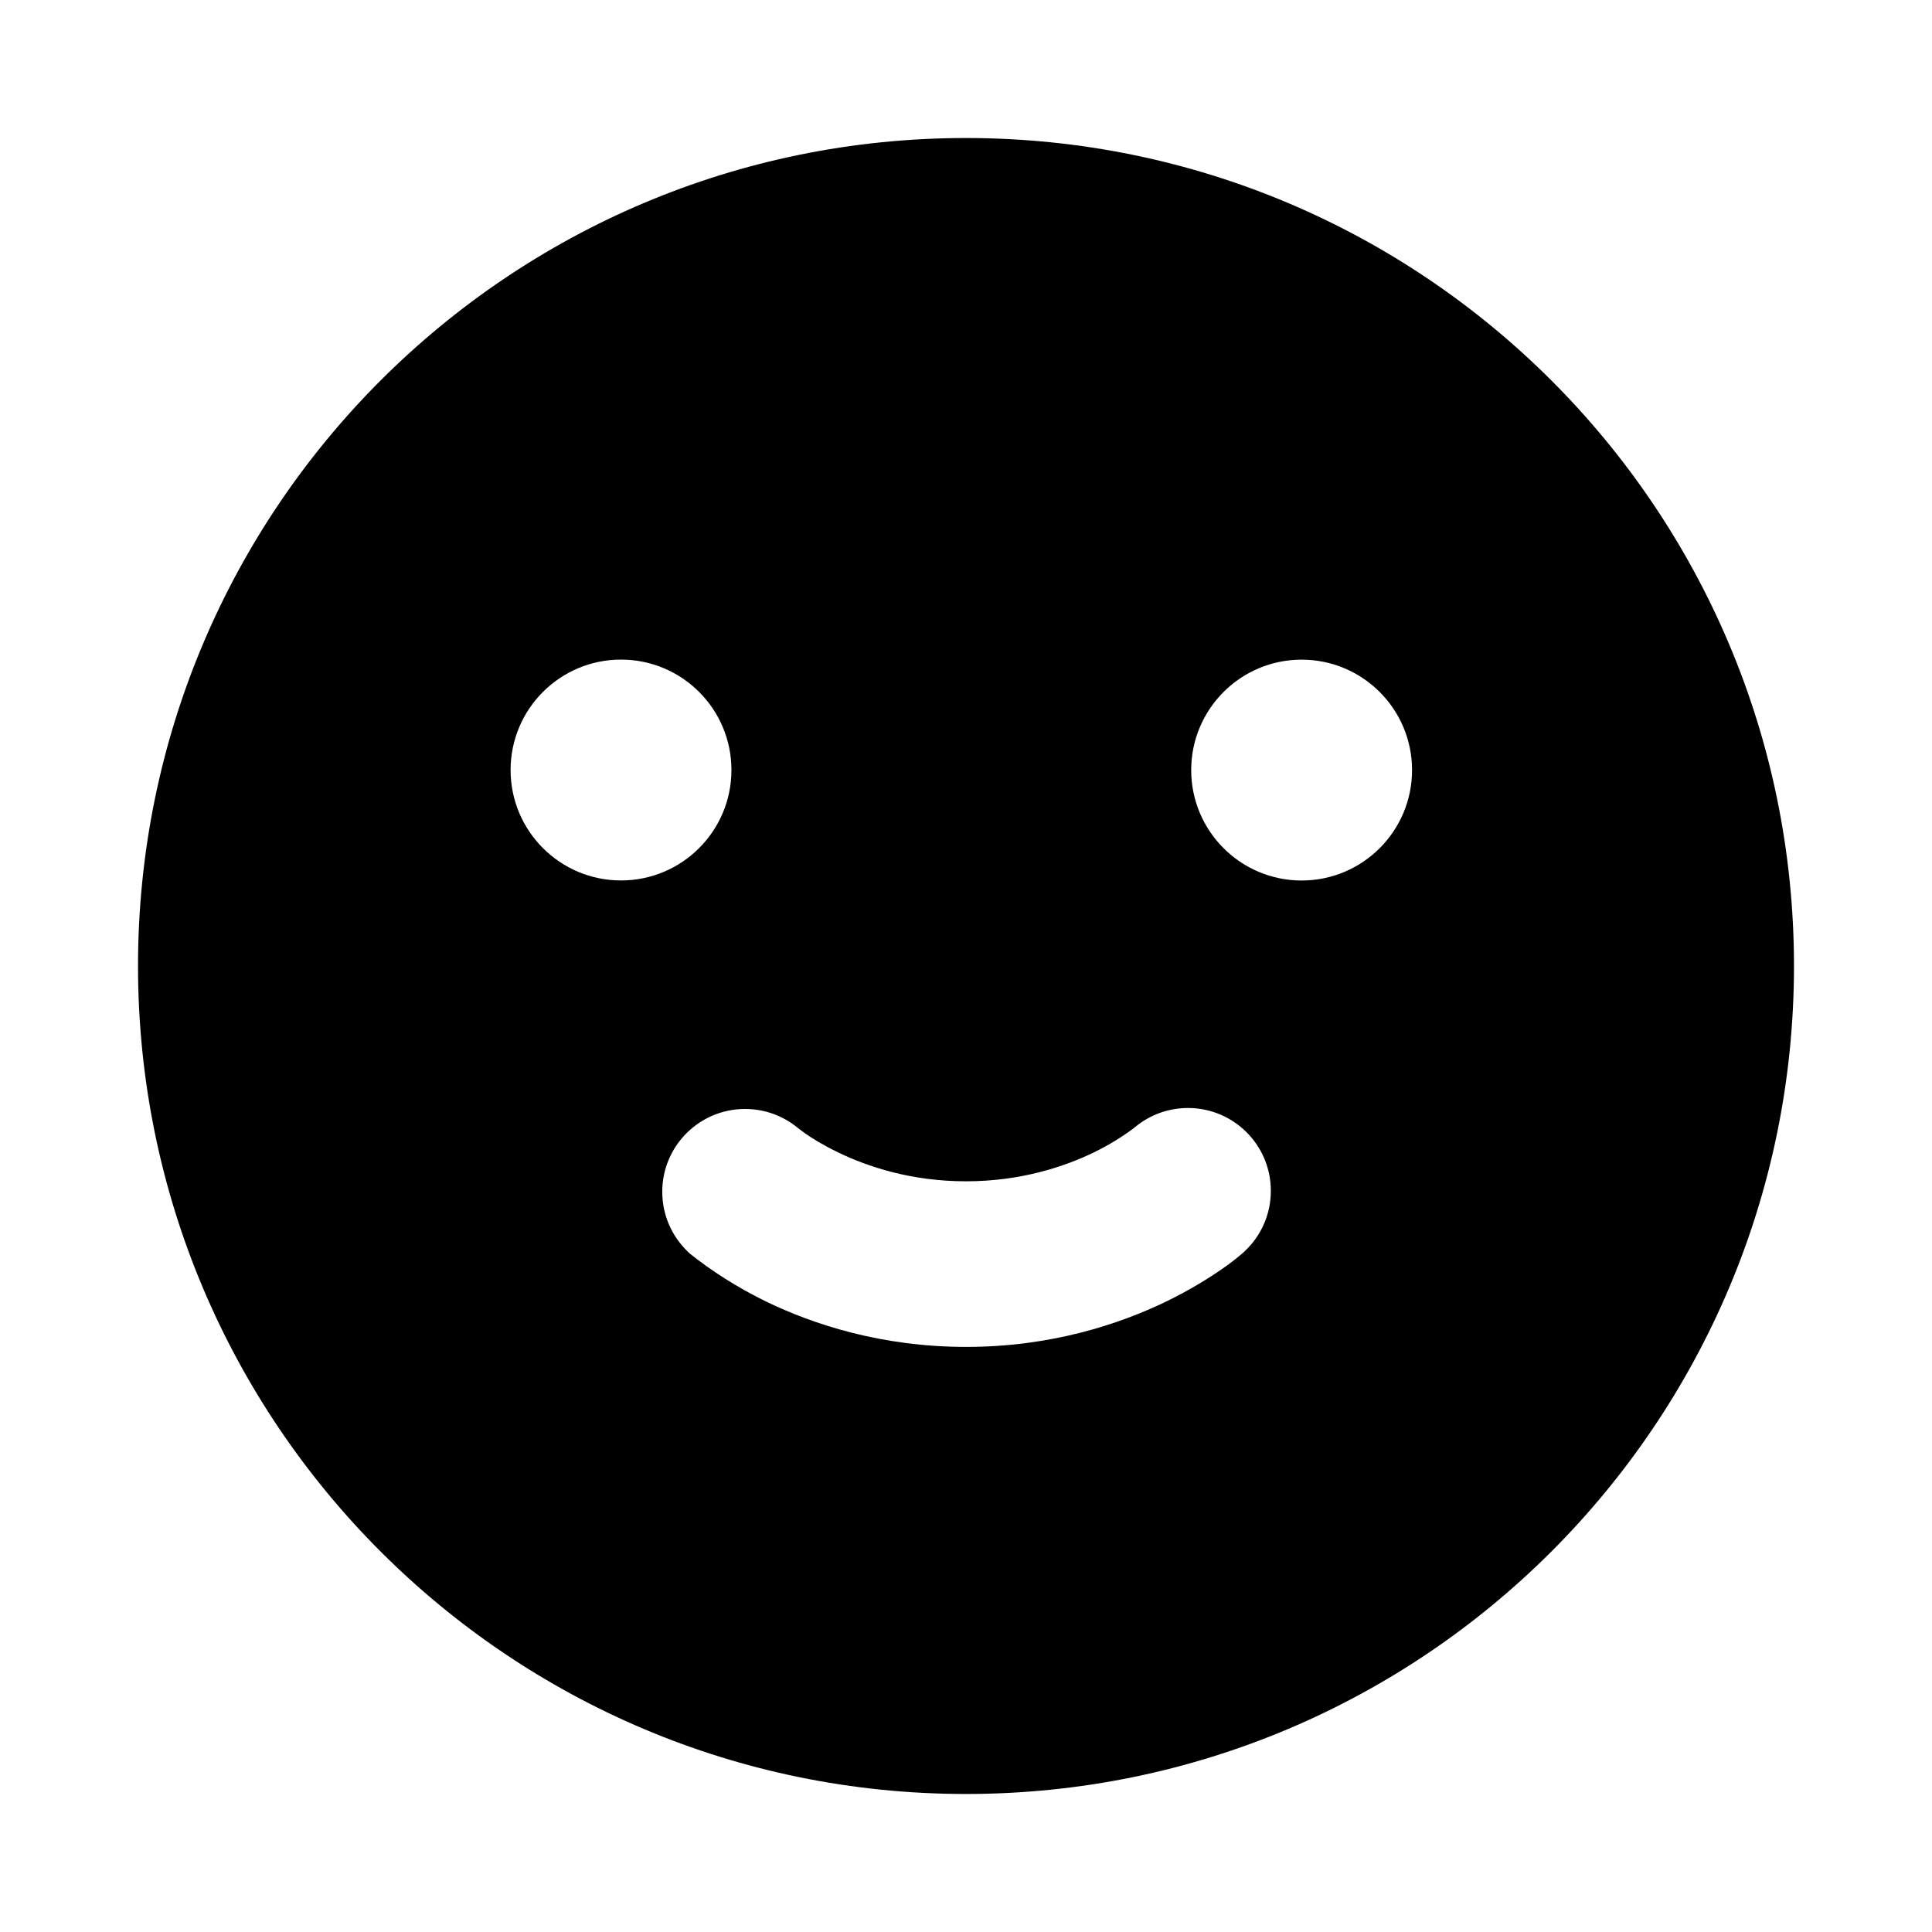 <!-- Generated by IcoMoon.io -->
<svg version="1.1" xmlns="http://www.w3.org/2000/svg" width="32" height="32" viewBox="0 0 32 32">
<path d="M16 2.286c-7.574 0-13.714 6.14-13.714 13.714s6.14 13.714 13.714 13.714v0c7.574 0 13.714-6.14 13.714-13.714s-6.14-13.714-13.714-13.714v0zM13.198 18.668l0.016 0.014 0.119 0.089c0.114 0.080 0.302 0.197 0.546 0.315 0.492 0.238 1.212 0.48 2.121 0.48 0.907 0 1.63-0.242 2.121-0.48 0.253-0.124 0.471-0.259 0.673-0.412l-0.010 0.007 0.018-0.014c0.236-0.196 0.541-0.315 0.875-0.315 0.758 0 1.372 0.614 1.372 1.372 0 0.396-0.167 0.752-0.435 1.002l-0.001 0.001v0.002h-0.002l-0.014 0.014-0.027 0.023c-0.1 0.086-0.209 0.17-0.323 0.248l-0.012 0.008c-0.217 0.151-0.526 0.343-0.914 0.533-0.784 0.379-1.913 0.754-3.319 0.754s-2.537-0.375-3.319-0.754c-0.477-0.235-0.888-0.497-1.267-0.799l0.014 0.011-0.025-0.023-0.009-0.009-0.005-0.002h-0.002v-0.005c-0.259-0.25-0.42-0.6-0.42-0.988 0-0.758 0.614-1.372 1.372-1.372 0.326 0 0.626 0.114 0.861 0.304l-0.003-0.002zM8.457 12.754c0-1.010 0.819-1.829 1.829-1.829s1.829 0.819 1.829 1.829v0c0 1.010-0.819 1.829-1.829 1.829s-1.829-0.819-1.829-1.829v0zM21.559 10.926c1.010 0 1.829 0.819 1.829 1.829s-0.819 1.829-1.829 1.829v0c-1.010 0-1.829-0.819-1.829-1.829s0.819-1.829 1.829-1.829v0z"></path>
</svg>
